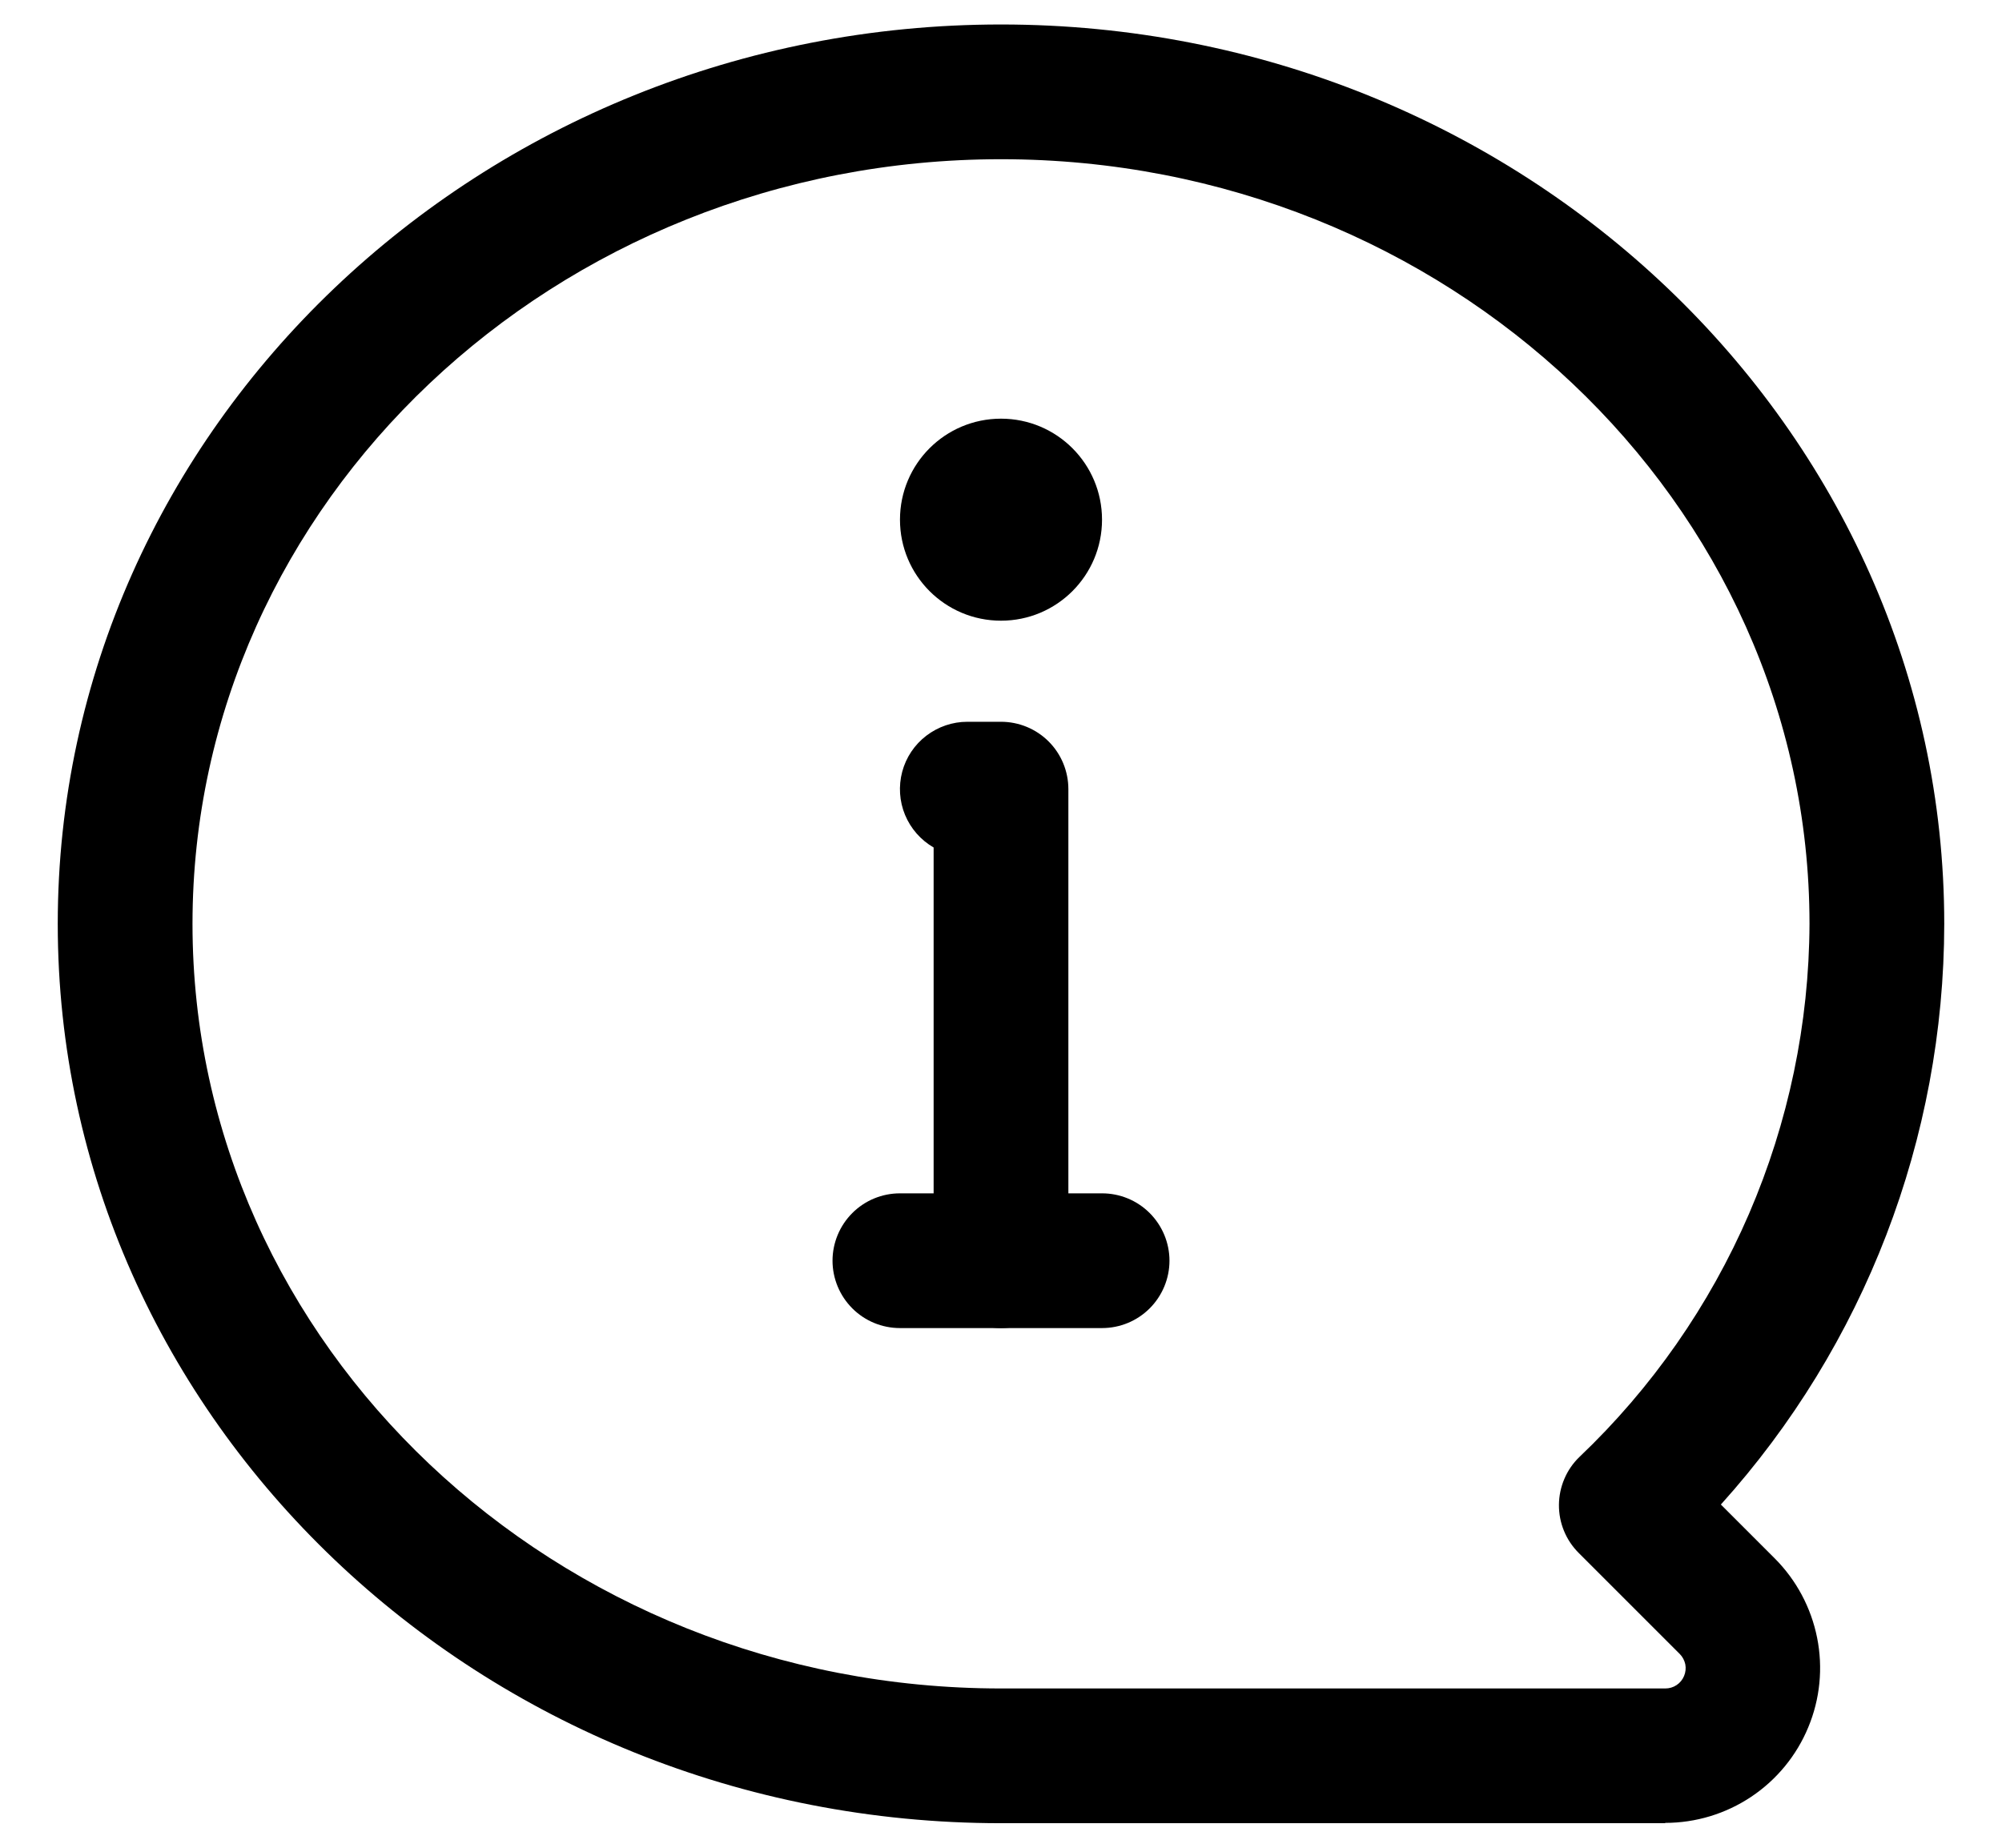 <svg xmlns="http://www.w3.org/2000/svg" width="26" height="24" viewBox="0 0 26 24" fill="none"><path d="M21.628 23.681H13C6.245 23.681 0.75 18.441 0.75 12C0.75 5.559 6.245 0.318 13 0.318C19.755 0.318 25.25 5.559 25.25 12C25.247 14.786 24.214 17.473 22.349 19.542L23.049 20.242C23.33 20.524 23.521 20.882 23.599 21.273C23.677 21.663 23.637 22.068 23.484 22.435C23.332 22.803 23.074 23.117 22.743 23.338C22.412 23.559 22.023 23.677 21.625 23.677L21.628 23.681ZM13 2.068C7.21 2.068 2.5 6.524 2.5 12C2.5 17.475 7.21 21.931 13 21.931H21.628C21.68 21.931 21.731 21.916 21.774 21.887C21.818 21.858 21.851 21.817 21.871 21.769C21.891 21.721 21.897 21.668 21.887 21.617C21.876 21.567 21.852 21.52 21.815 21.483L20.502 20.17C20.42 20.088 20.355 19.991 20.311 19.883C20.267 19.776 20.245 19.661 20.246 19.545C20.247 19.429 20.271 19.314 20.317 19.207C20.362 19.101 20.429 19.004 20.512 18.924C21.451 18.031 22.2 16.957 22.714 15.767C23.227 14.577 23.495 13.296 23.5 12C23.5 6.524 18.79 2.068 13 2.068Z" fill="black"></path><path d="M14.312 17.25H11.688C11.455 17.25 11.233 17.158 11.069 16.994C10.905 16.83 10.812 16.607 10.812 16.375C10.812 16.143 10.905 15.92 11.069 15.756C11.233 15.592 11.455 15.5 11.688 15.5H14.312C14.545 15.5 14.767 15.592 14.931 15.756C15.095 15.92 15.188 16.143 15.188 16.375C15.188 16.607 15.095 16.83 14.931 16.994C14.767 17.158 14.545 17.25 14.312 17.25Z" fill="black"></path><path d="M13 17.25C12.768 17.25 12.545 17.158 12.381 16.994C12.217 16.83 12.125 16.607 12.125 16.375V11.008C11.958 10.911 11.828 10.763 11.754 10.585C11.68 10.407 11.668 10.21 11.717 10.024C11.767 9.837 11.877 9.673 12.03 9.556C12.183 9.439 12.37 9.375 12.562 9.375H13C13.232 9.375 13.455 9.467 13.619 9.631C13.783 9.795 13.875 10.018 13.875 10.25V16.375C13.875 16.607 13.783 16.83 13.619 16.994C13.455 17.158 13.232 17.25 13 17.25Z" fill="black"></path><path d="M13 8.062C13.725 8.062 14.312 7.475 14.312 6.75C14.312 6.025 13.725 5.438 13 5.438C12.275 5.438 11.688 6.025 11.688 6.75C11.688 7.475 12.275 8.062 13 8.062Z" fill="black"></path></svg>